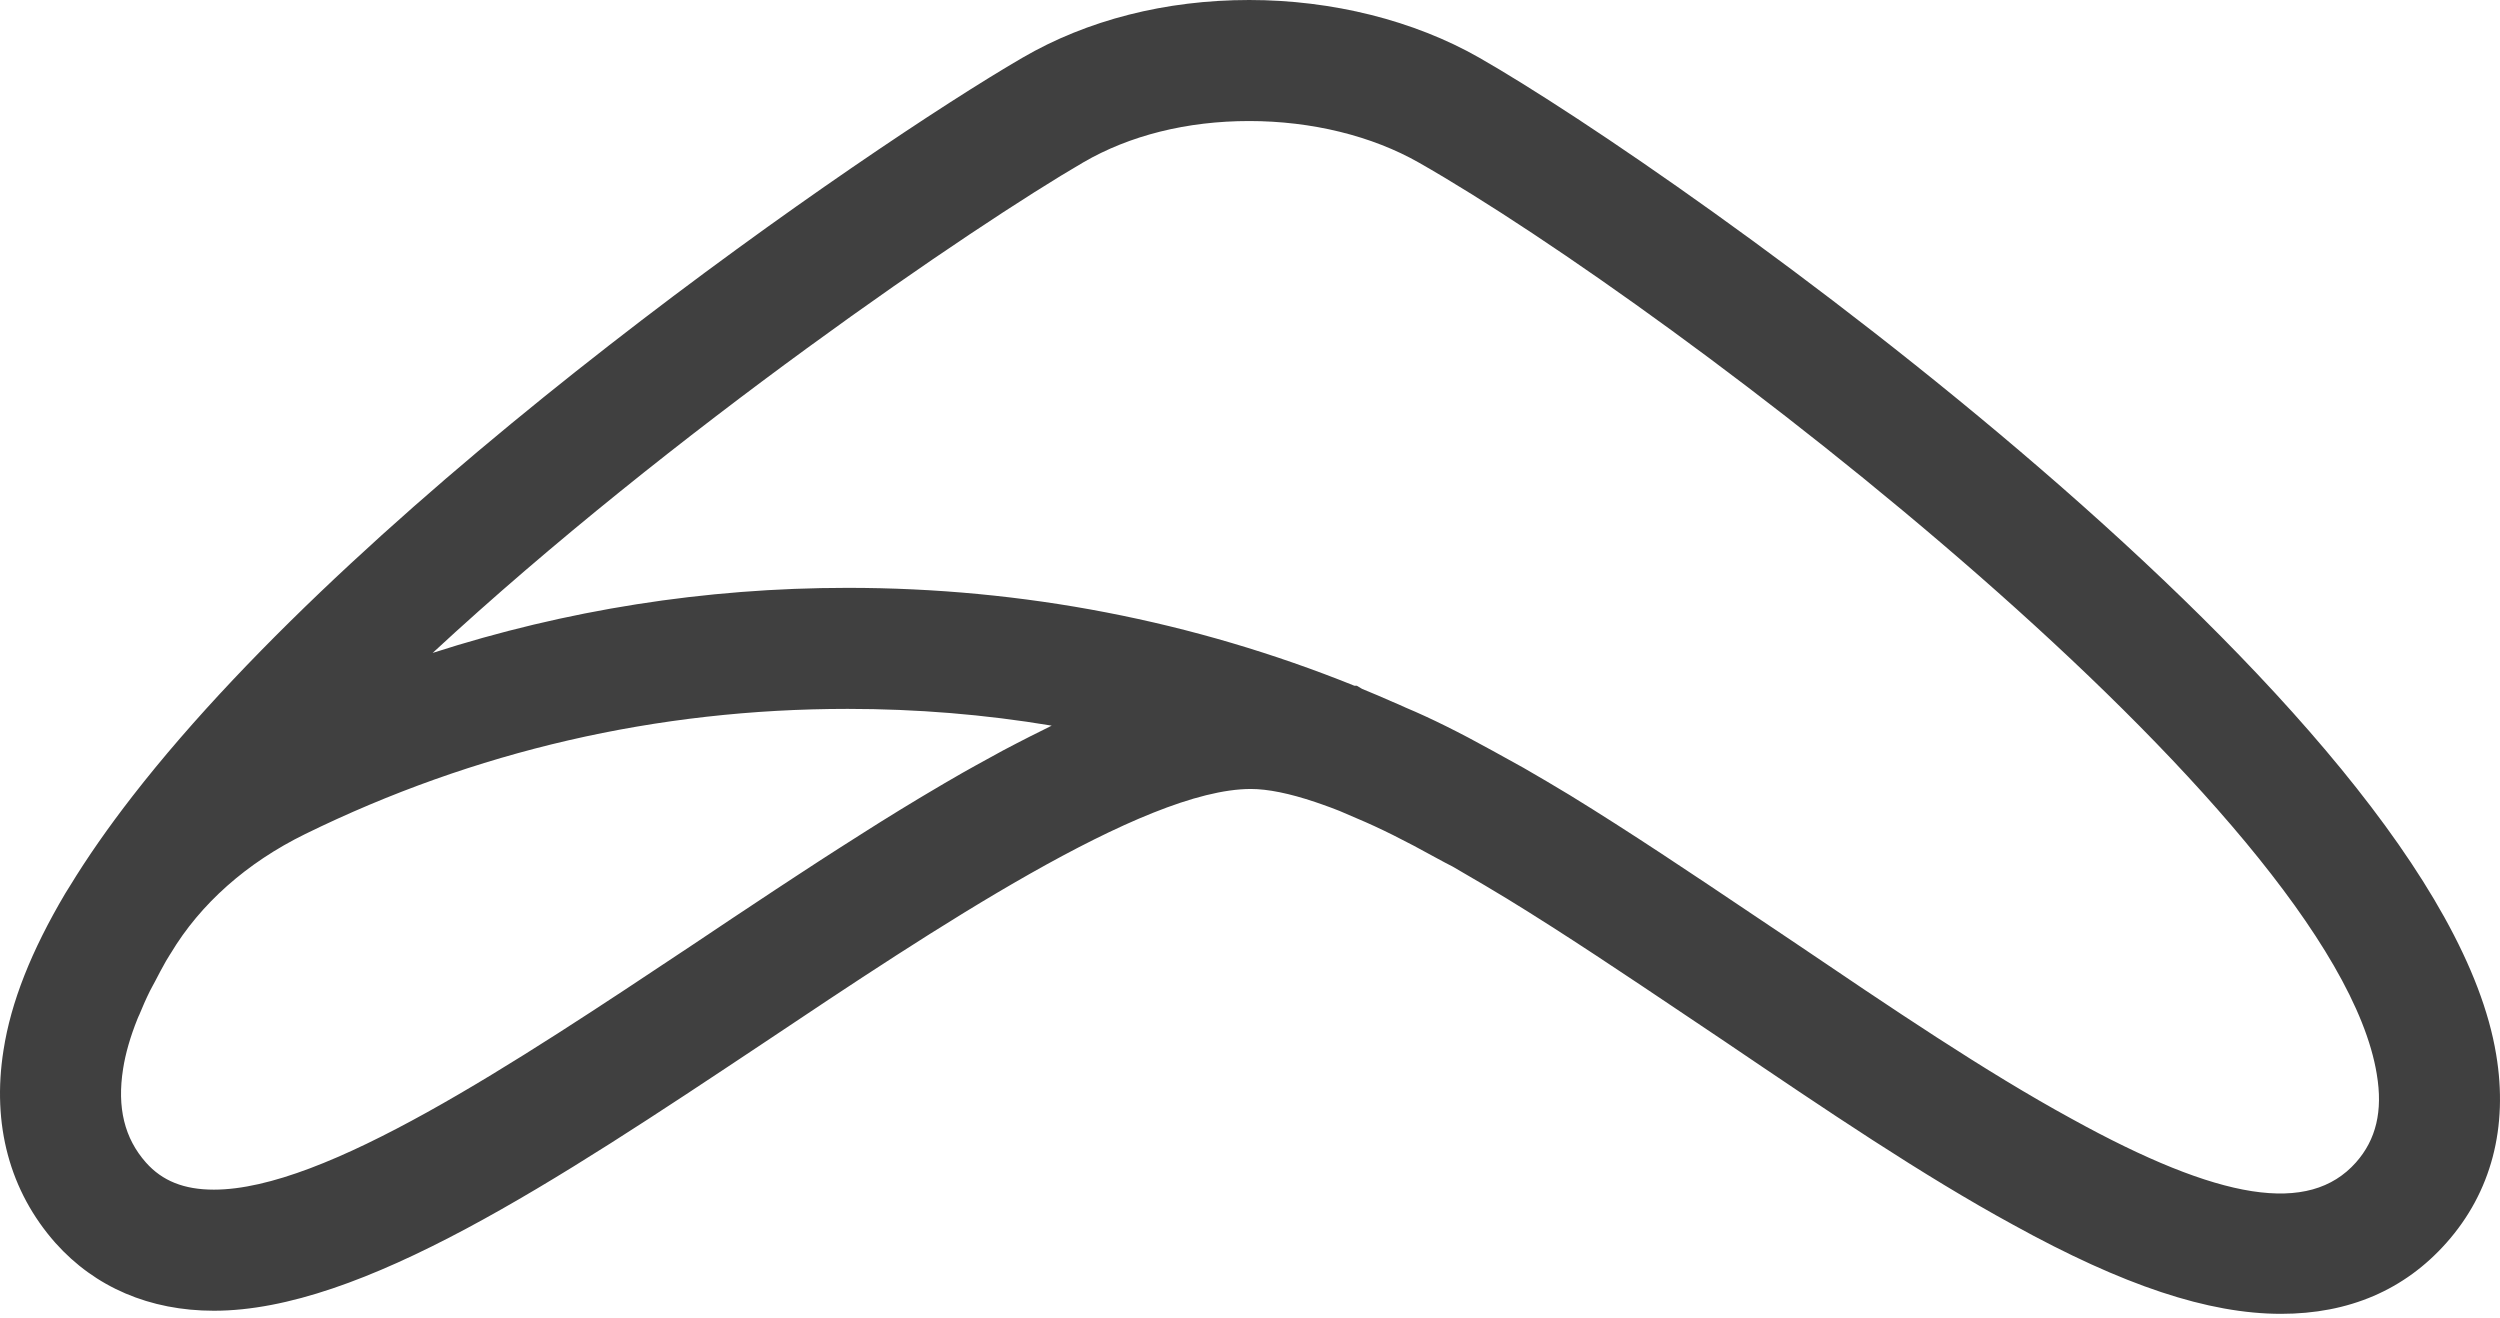 <?xml version="1.0" encoding="UTF-8"?>
<svg width="256px" height="135px" viewBox="0 0 256 135" version="1.1" xmlns="http://www.w3.org/2000/svg" xmlns:xlink="http://www.w3.org/1999/xlink" preserveAspectRatio="xMidYMid">
    <title>Booqable</title>
    <g>
        <path d="M241.249,119.034 C236.45,124.438 227.348,122.966 212.113,114.552 C203.308,109.748 193.68,103.229 183.497,96.338 L179.585,93.715 C173.358,89.531 166.918,85.208 160.736,81.415 C159.12,80.443 157.499,79.477 156.006,78.624 L152.858,76.884 C149.423,74.98 146.453,73.513 143.969,72.472 C143.463,72.238 142.963,72.02 142.348,71.763 L142.348,71.758 C141.396,71.341 140.439,70.935 139.482,70.543 L138.942,70.221 L138.694,70.221 C122.19,63.568 104.749,60.196 86.797,60.196 C72.147,60.196 57.933,62.467 44.305,66.859 C68.806,44.153 99.89,23.048 110.911,16.638 C115.671,13.862 121.55,12.394 127.916,12.394 C134.312,12.394 140.494,13.911 145.323,16.668 C171.826,31.779 239.003,83.2 243.381,109.986 L243.386,110.026 C244.015,113.759 243.316,116.704 241.249,119.034 M21.906,121.82 C18.847,121.82 16.626,120.933 14.945,119.044 C12.744,116.555 11.976,113.422 12.605,109.446 C12.848,107.884 13.339,106.174 14.078,104.33 C14.127,104.191 14.207,104.042 14.266,103.908 C14.593,103.115 14.94,102.307 15.357,101.469 C15.515,101.147 15.719,100.805 15.887,100.478 C16.244,99.793 16.591,99.119 16.998,98.41 L17.384,97.776 C17.414,97.726 17.454,97.671 17.484,97.622 C20.513,92.56 25.267,88.341 31.241,85.411 C48.593,76.904 67.284,72.59 86.797,72.59 C93.862,72.59 100.837,73.161 107.694,74.306 C107.416,74.435 107.133,74.593 106.856,74.727 C105.968,75.164 105.071,75.615 104.164,76.086 C103.678,76.339 103.192,76.591 102.696,76.854 C101.779,77.35 100.847,77.861 99.915,78.381 C99.454,78.639 99.003,78.887 98.542,79.15 C97.322,79.849 96.093,80.567 94.858,81.306 C94.595,81.46 94.338,81.613 94.075,81.772 C92.786,82.546 91.487,83.344 90.183,84.157 C89.598,84.524 89.008,84.9 88.418,85.272 C87.57,85.808 86.723,86.343 85.87,86.893 C85.211,87.315 84.546,87.746 83.882,88.173 C83.089,88.693 82.29,89.209 81.492,89.734 C80.818,90.175 80.149,90.612 79.475,91.058 C78.657,91.598 77.834,92.144 77.016,92.689 C76.351,93.13 75.682,93.571 75.018,94.013 C73.674,94.91 72.33,95.807 70.992,96.705 C52.435,109.054 33.249,121.82 21.906,121.82 M255.606,107.974 C249.816,72.67 171.881,17.545 151.46,5.9 C144.787,2.097 136.428,0 127.916,0 C119.364,0 111.323,2.048 104.679,5.924 C88.899,15.101 37.998,50.058 13.572,81.524 C11.073,84.742 8.912,87.845 7.132,90.77 L6.686,91.484 C3.191,97.389 1.118,102.634 0.36,107.532 C-0.845,115.152 0.989,121.974 5.674,127.274 C9.725,131.815 15.337,134.22 21.906,134.22 C36.997,134.22 56.843,121.007 78.181,106.808 C95.513,95.217 117.079,80.791 128.09,80.791 C129.825,80.791 132.046,81.242 134.693,82.134 L135.382,82.372 C135.972,82.575 136.567,82.803 137.172,83.041 L138.972,83.815 C141.232,84.762 143.815,86.046 147.112,87.87 C147.494,88.083 147.891,88.301 148.005,88.351 C148.243,88.485 148.481,88.604 148.763,88.743 L149.77,89.333 C151.272,90.195 152.809,91.112 154.301,92.015 C160.225,95.639 166.551,99.892 172.674,104.002 L176.546,106.6 C186.987,113.67 196.848,120.348 206.153,125.42 C217.422,131.642 226.138,134.537 233.579,134.537 C240.53,134.537 246.231,132.093 250.515,127.264 C255.106,122.093 256.861,115.425 255.606,107.974" fill="rgb(64,64,64)"></path>
    </g>
</svg>